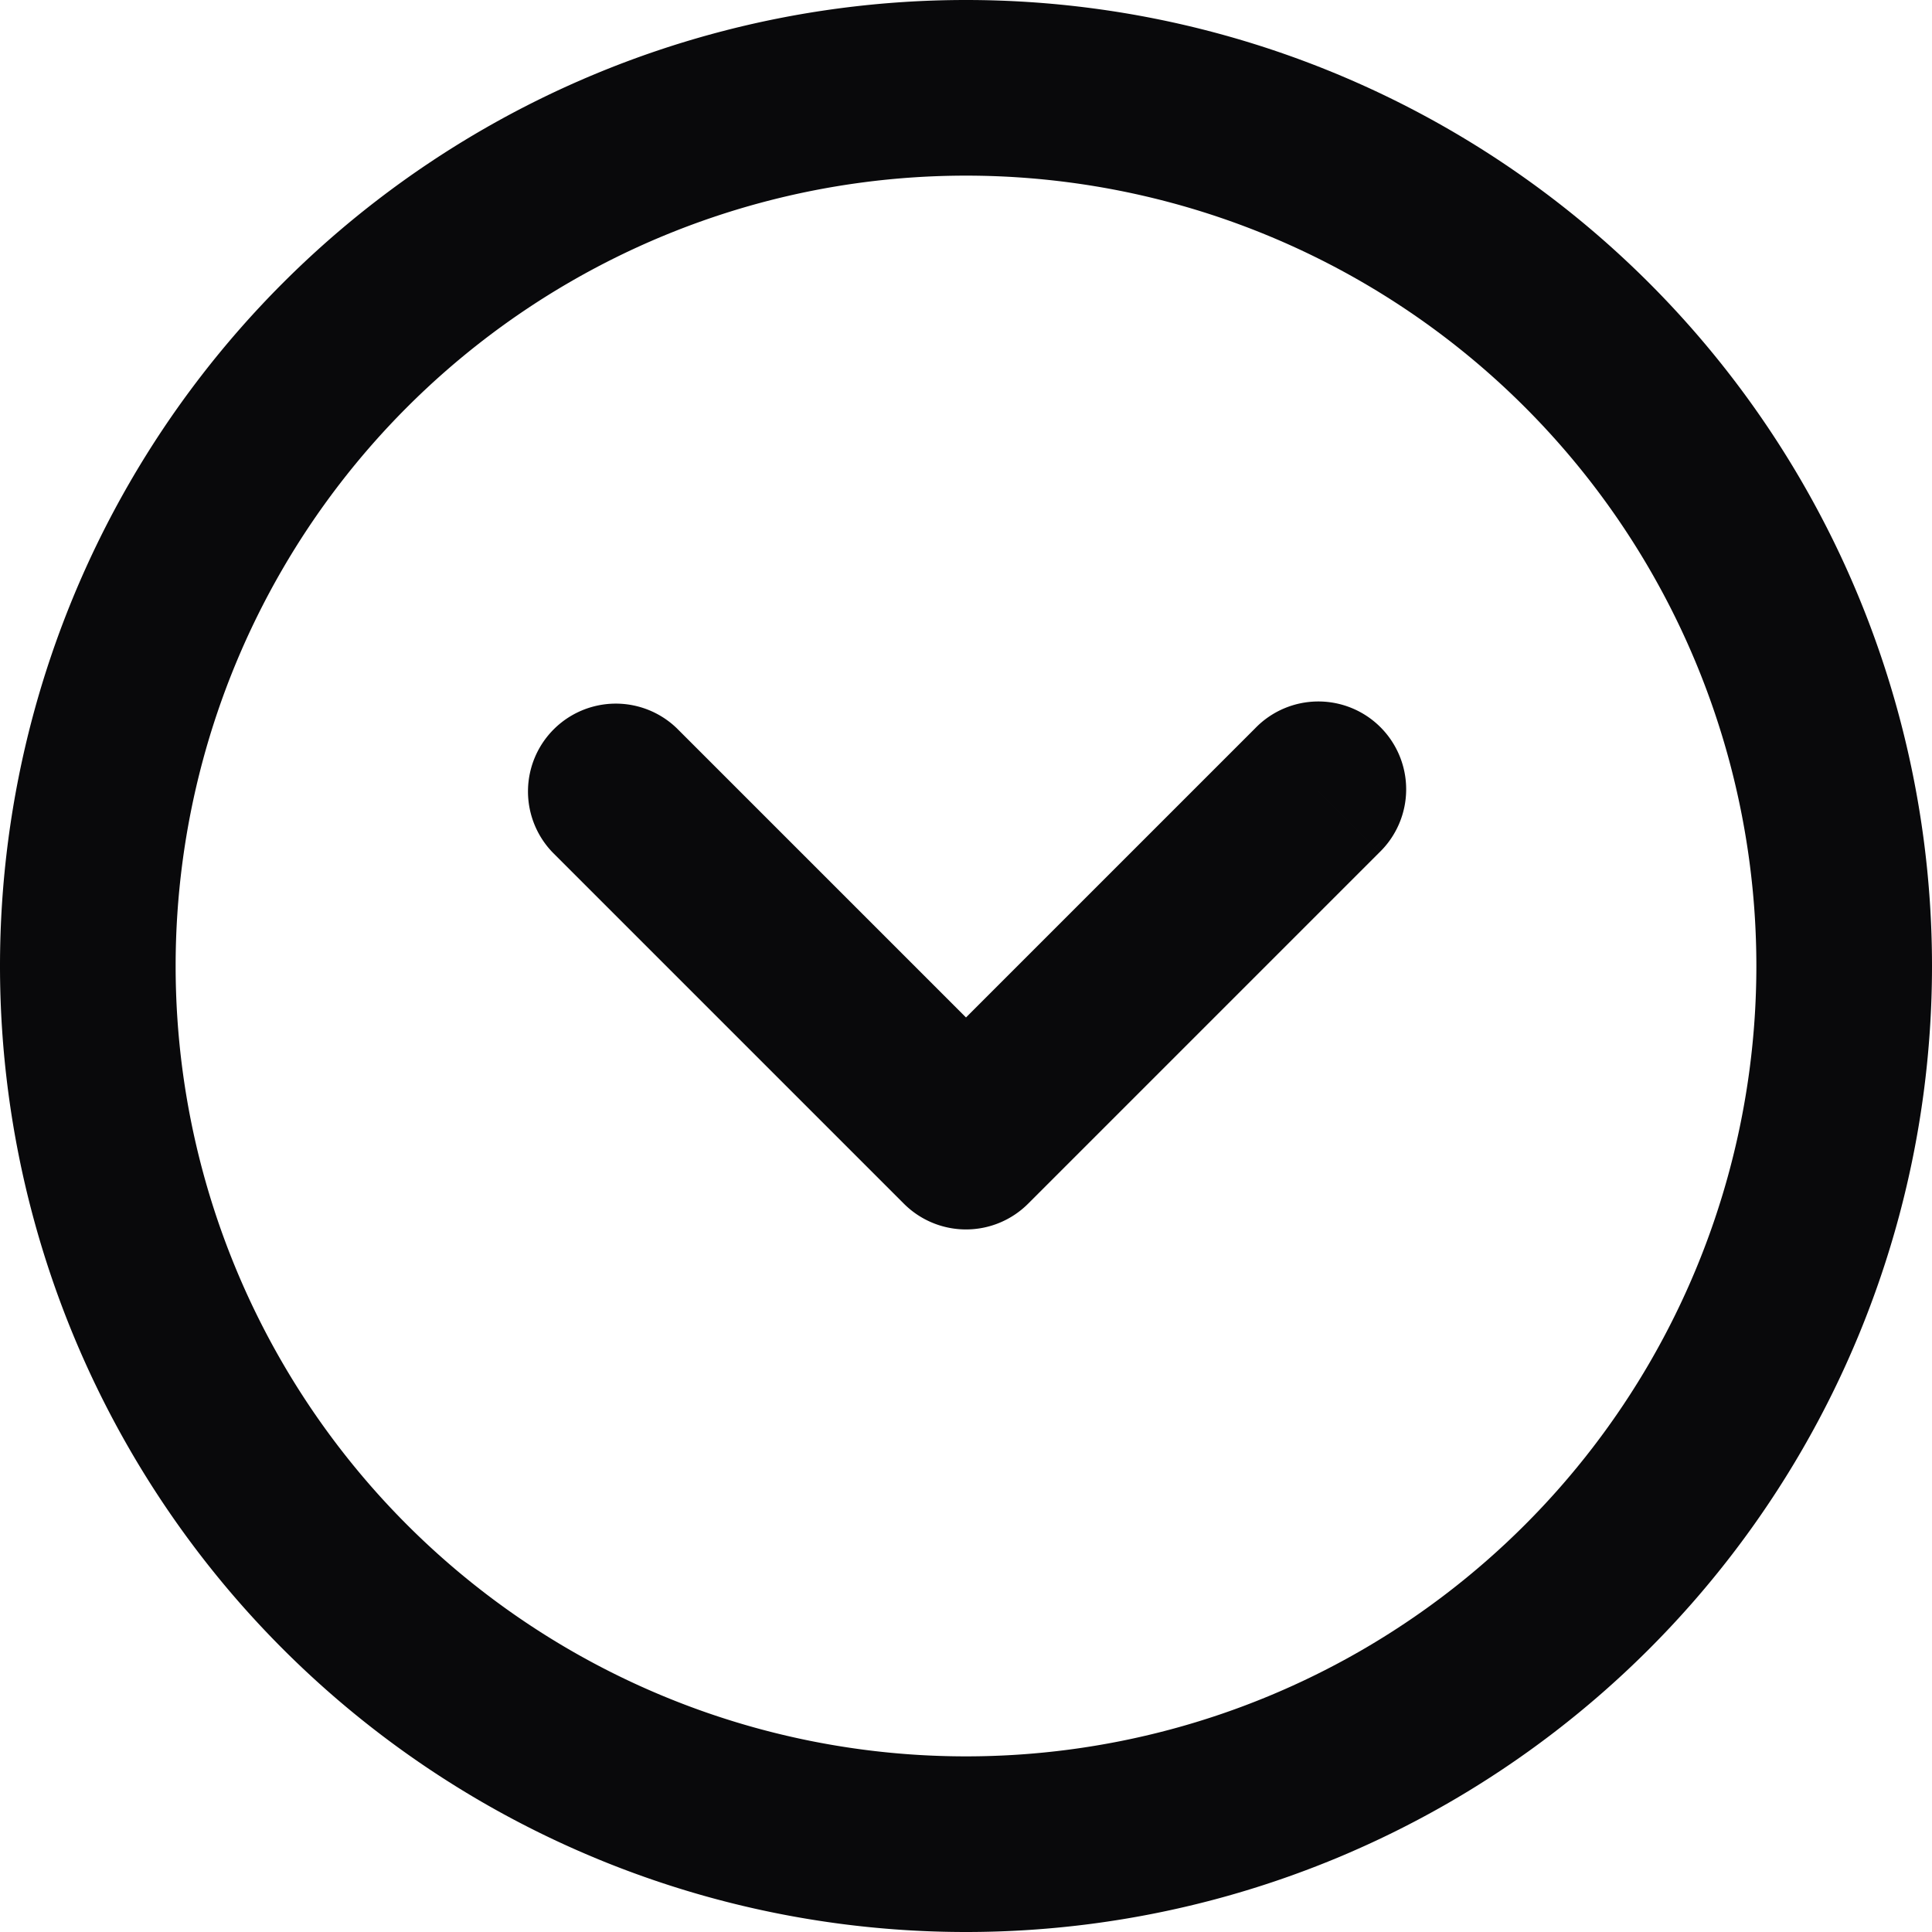 <svg id="circle-chevron-down" xmlns="http://www.w3.org/2000/svg" width="22" height="22" viewBox="0 0 22 22">
  <path id="Vector" d="M15.707,9.707a1,1,0,1,0-1.414-1.414ZM11,13l-.707.707a1,1,0,0,0,1.414,0ZM7.707,8.293A1,1,0,0,0,6.293,9.707ZM20,11a9,9,0,0,1-9,9v2A11,11,0,0,0,22,11Zm-9,9a9,9,0,0,1-9-9H0A11,11,0,0,0,11,22ZM2,11a9,9,0,0,1,9-9V0A11,11,0,0,0,0,11Zm9-9a9,9,0,0,1,9,9h2A11,11,0,0,0,11,0Zm3.293,6.293-4,4,1.414,1.414,4-4Zm-2.586,4-4-4L6.293,9.707l4,4Z" fill="#09090b"/>
</svg>
